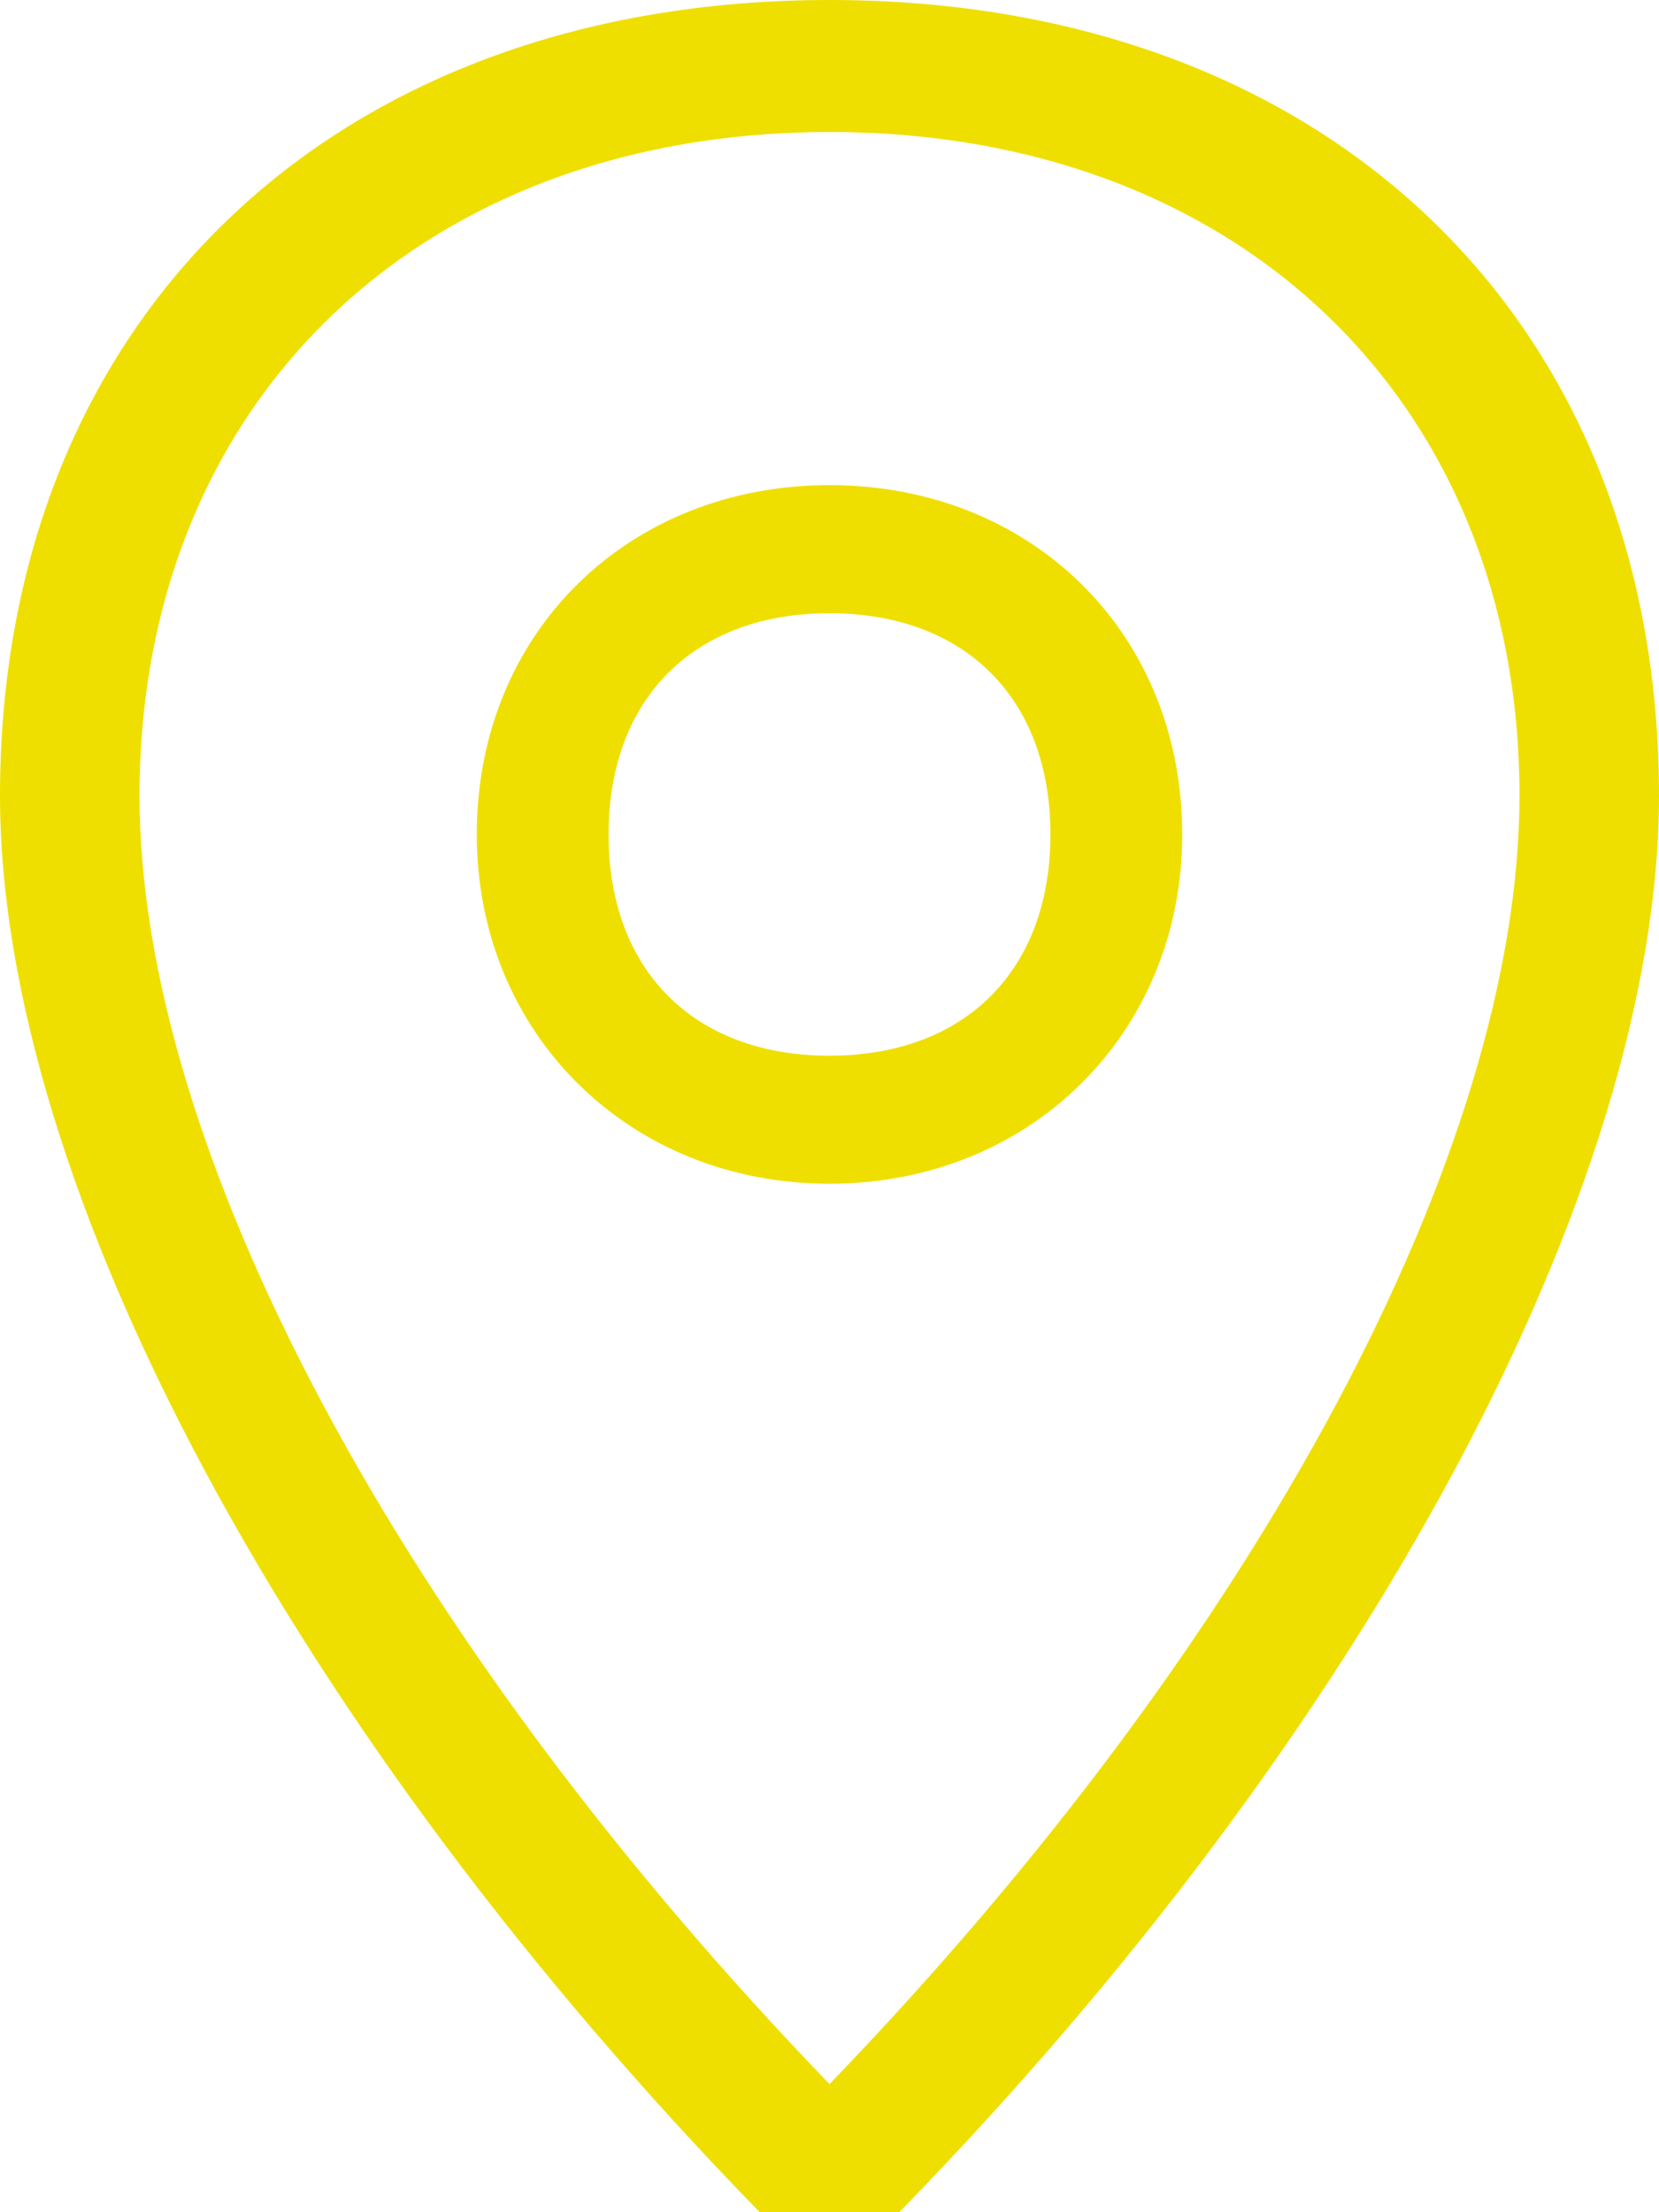 <svg width="18" height="24" viewBox="0 0 18 24" fill="none" xmlns="http://www.w3.org/2000/svg">
<path d="M11.397 9.053C11.397 7.579 10.472 6.653 9 6.653C7.528 6.653 6.603 7.579 6.603 9.053C6.603 10.526 7.528 11.453 9 11.453C10.472 11.453 11.397 10.526 11.397 9.053ZM12.827 9.053C12.827 11.2 11.187 12.842 9 12.842C6.813 12.842 5.173 11.2 5.173 9.053C5.173 6.863 6.813 5.263 9 5.263C11.187 5.263 12.827 6.863 12.827 9.053ZM16.486 8.632C16.486 4.379 13.458 1.432 9 1.432C4.542 1.432 1.514 4.379 1.514 8.632C1.514 12.463 4.332 17.768 9 22.61C13.668 17.768 16.486 12.463 16.486 8.632ZM0 8.632C0 3.453 3.617 0 9 0C14.383 0 18 3.453 18 8.632C18 12.884 14.804 18.821 9.757 24H8.243C3.196 18.821 0 12.884 0 8.632Z" fill="#EFDF00"/>
</svg>
